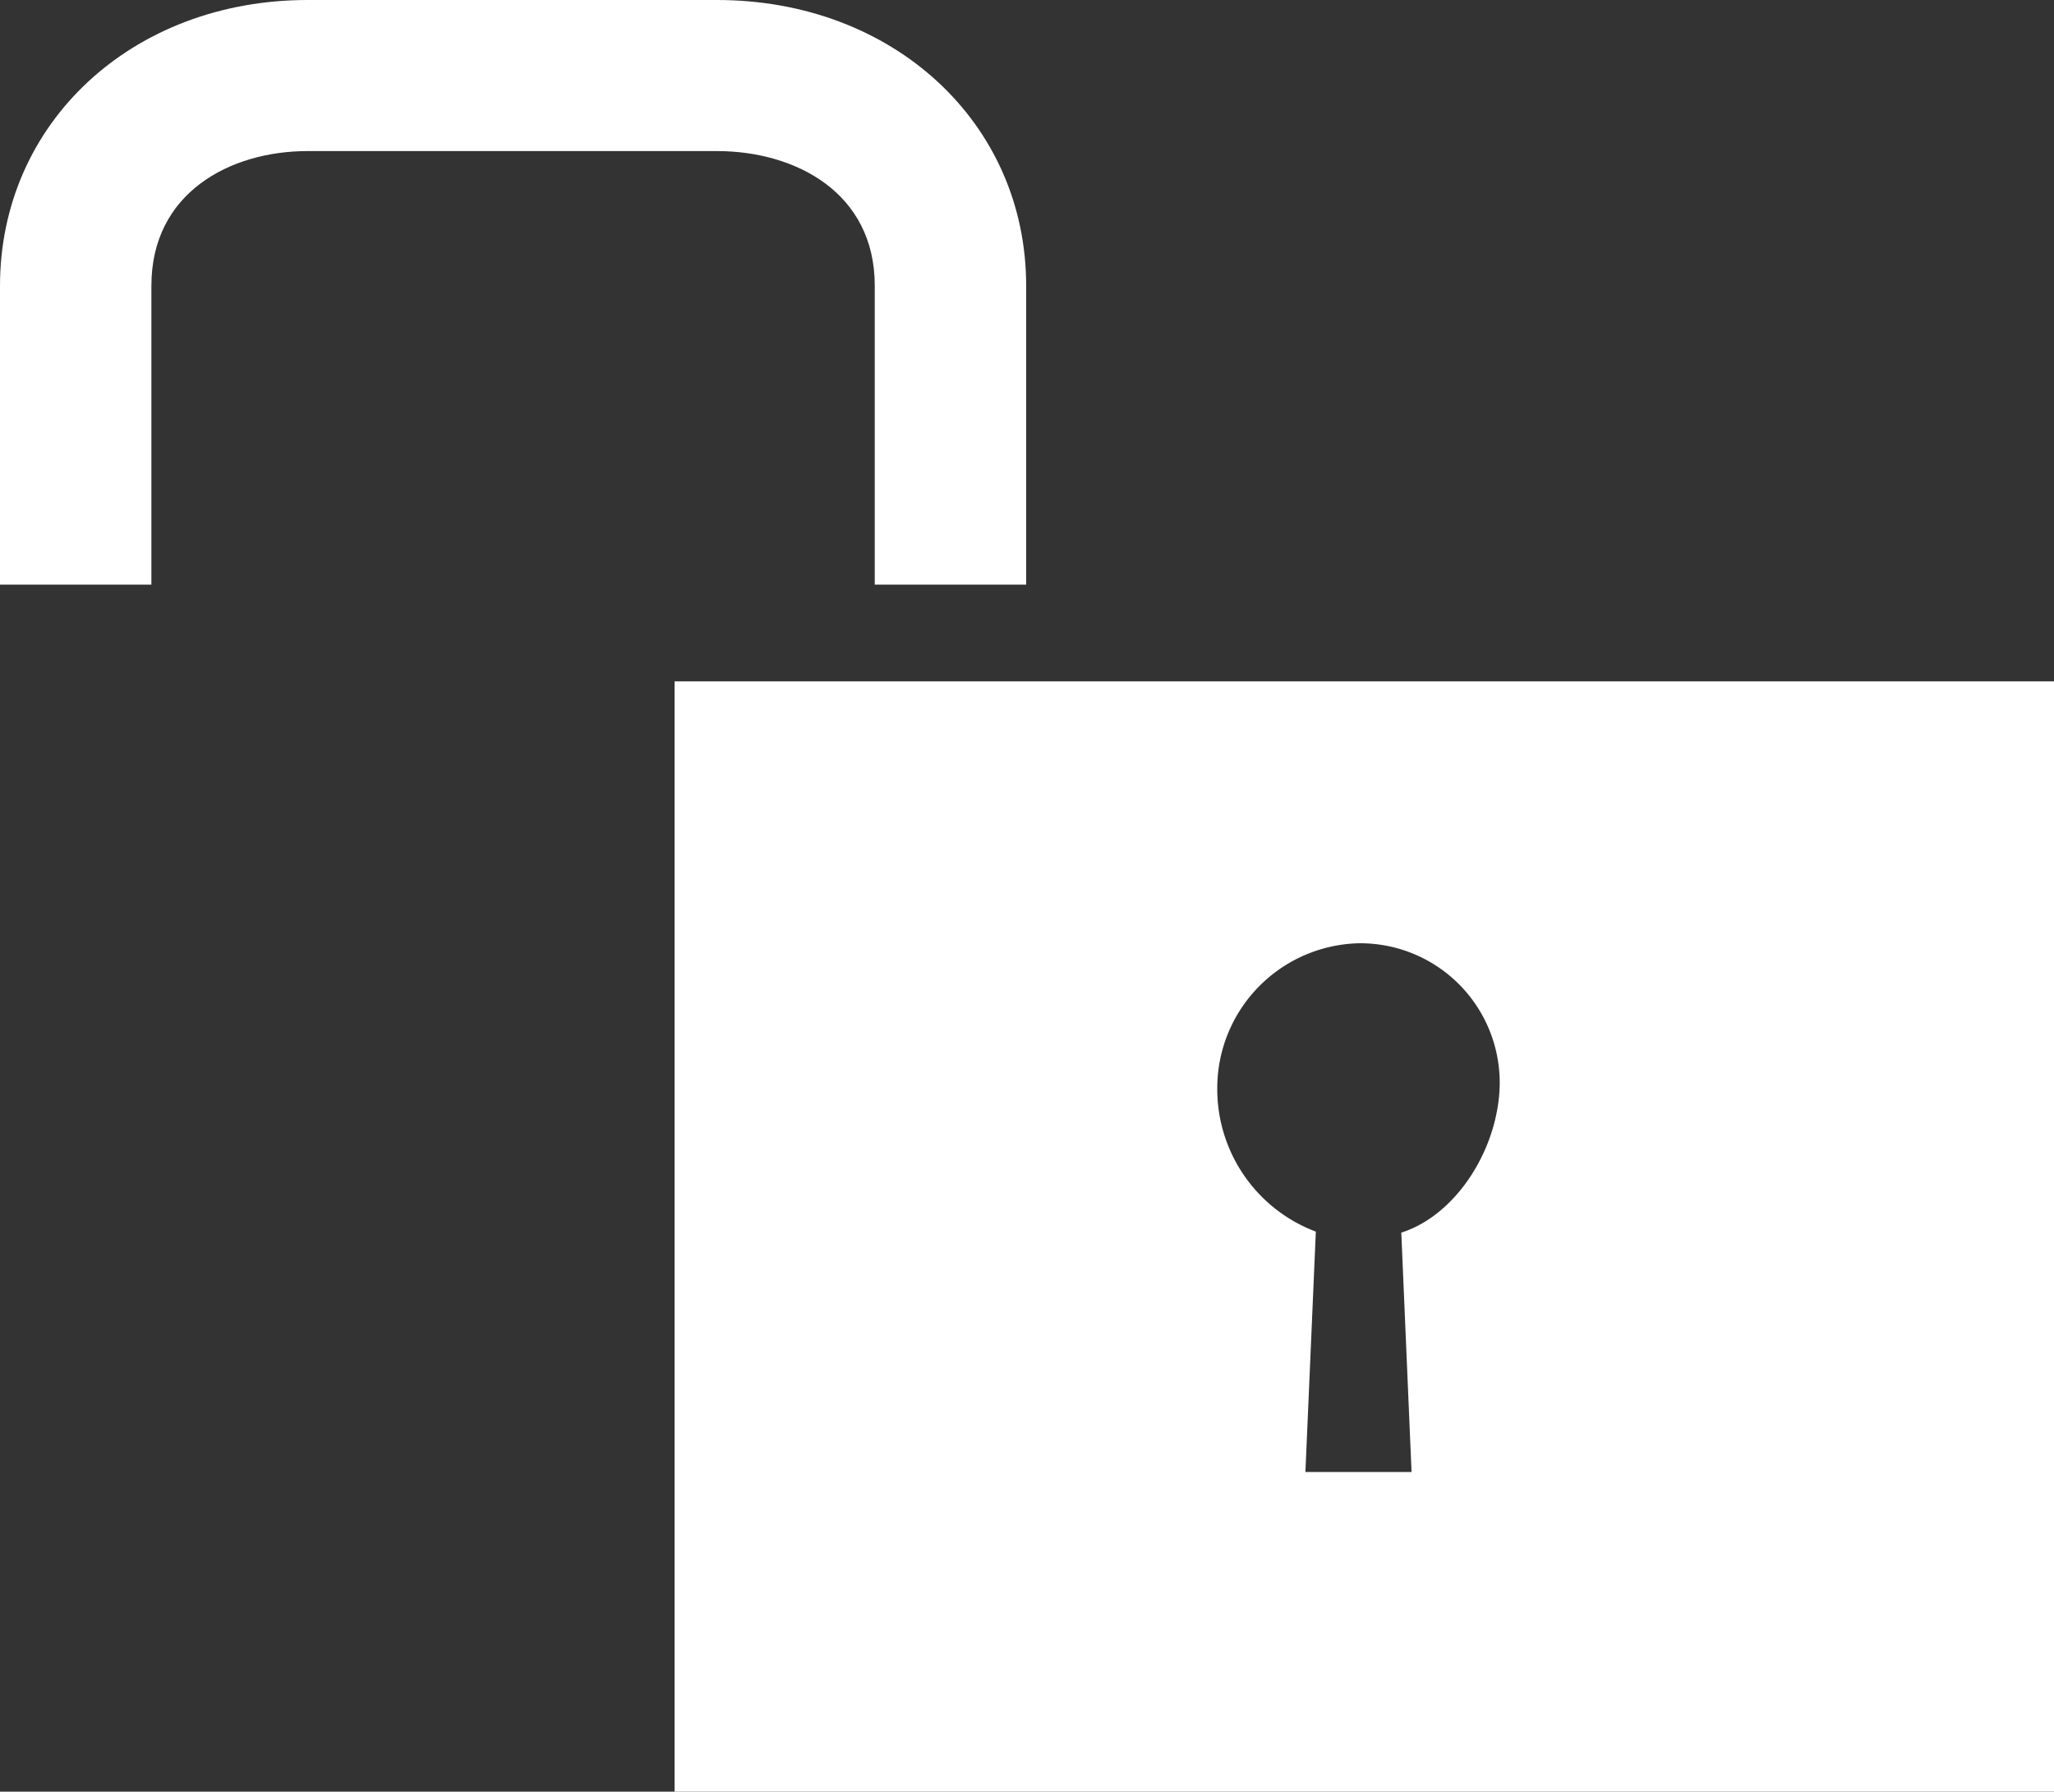 <svg id="Security_lock" xmlns="http://www.w3.org/2000/svg" viewBox="0 0 122.1 106.5"><rect x="0" y="0" width="122.1" height="106.5" fill="#333333" stroke="none"/><title>Unfreeze</title><path d="M53.52,4.5H29.19c-10.43,0-18.29,7.3-18.29,17V39.25h9V21.48c0-5.51,4.66-8,9.29-8H53.52c4.67,0,9.38,2.47,9.38,8V39.25h9V21.48C71.9,11.8,64,4.5,53.52,4.5Z" transform="translate(-10.9 -4.5)" style="fill:#fff"/><path d="M123,45H51v66h82V45ZM94.2,77.77,94.81,92H88.5l.62-14.29a9.05,9.05,0,0,1-5.86-8.48,8.62,8.62,0,0,1,8.4-8.66,8.29,8.29,0,0,1,8.39,8.27C100.05,72.59,97.58,76.69,94.2,77.77Z" transform="translate(-10.9 -4.5)" style="fill:#fff"/></svg>